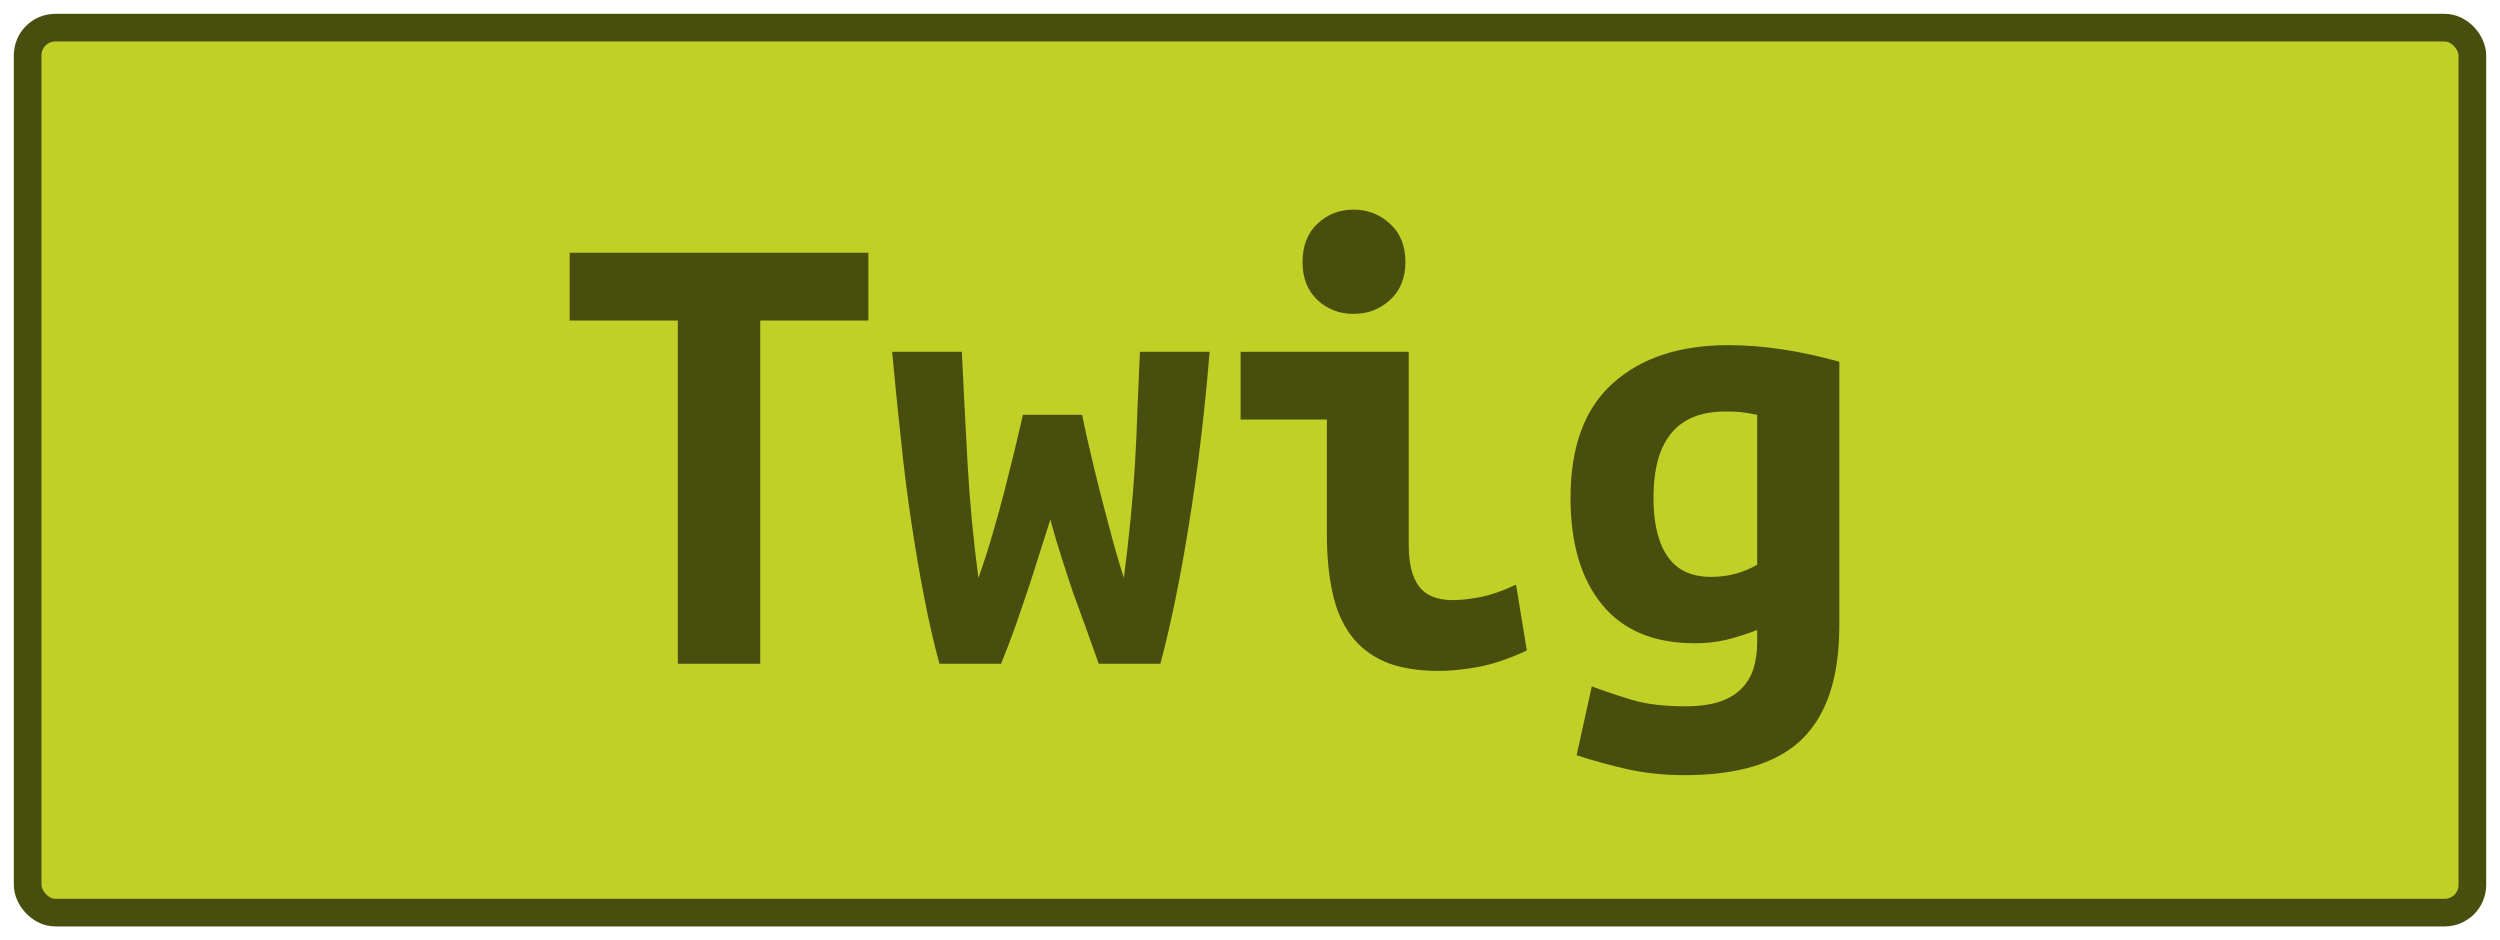 <?xml version="1.0" encoding="UTF-8"?>
<svg height="34" width="90.4" version="1.1" xmlns="http://www.w3.org/2000/svg"><!--Created by Josélio de S. C. Júnior - 2021 - https://github.com/joseliojunior -->
    <rect
        height="32"
        width="88.4"
        rx="1"
        ry="1"
        x="1" y="1"
        fill="#c1d026"
        stroke="#484e0e"
        stroke-width="1" />
    <g transform="translate(0, 12)">
        <path fill="#484e0e" d="M20.60-2.86L31.40-2.86L31.40-0.41L27.49-0.41L27.49 12L24.51 12L24.51-0.41L20.60-0.41L20.60-2.86ZM41.96 12L39.73 12Q39.46 11.26 39.24 10.63Q39.01 10.01 38.80 9.42Q38.60 8.83 38.40 8.20Q38.19 7.56 37.98 6.79L37.98 6.79Q37.74 7.56 37.54 8.17Q37.35 8.78 37.15 9.38Q36.94 9.98 36.73 10.61Q36.51 11.23 36.20 12L36.20 12L33.97 12Q33.68 10.94 33.43 9.66Q33.18 8.38 32.96 6.92Q32.74 5.47 32.58 3.91Q32.41 2.35 32.26 0.72L32.26 0.72L34.78 0.72Q34.88 2.81 34.99 4.80Q35.10 6.79 35.38 8.90L35.38 8.90Q35.70 7.99 35.92 7.21Q36.15 6.43 36.33 5.72Q36.51 5.02 36.67 4.36Q36.82 3.70 36.99 3L36.99 3L39.13 3Q39.27 3.70 39.43 4.36Q39.58 5.02 39.76 5.72Q39.94 6.43 40.15 7.21Q40.35 7.99 40.64 8.90L40.64 8.90Q40.78 7.80 40.88 6.79Q40.98 5.78 41.04 4.79Q41.10 3.79 41.13 2.80Q41.17 1.80 41.22 0.72L41.22 0.72L43.74 0.72Q43.47 4.01 43.00 6.91Q42.54 9.82 41.96 12L41.96 12ZM50.82-2.52L50.82-2.52Q50.82-1.66 50.26-1.15Q49.71-0.65 48.94-0.65L48.94-0.65Q48.18-0.65 47.64-1.15Q47.10-1.66 47.10-2.52L47.10-2.52Q47.10-3.41 47.64-3.91Q48.18-4.42 48.94-4.42L48.94-4.42Q49.71-4.42 50.26-3.91Q50.82-3.41 50.82-2.52ZM54.82 9.14L55.21 11.52Q54.30 11.95 53.49 12.11Q52.69 12.26 52.02 12.26L52.02 12.26Q50.86 12.26 50.08 11.93Q49.30 11.59 48.84 10.96Q48.37 10.32 48.18 9.41Q47.98 8.50 47.98 7.32L47.98 7.32L47.98 3.17L44.86 3.17L44.86 0.72L50.94 0.72L50.94 7.70Q50.94 8.71 51.31 9.20Q51.68 9.70 52.54 9.70L52.54 9.70Q52.95 9.70 53.53 9.59Q54.10 9.48 54.82 9.14L54.82 9.14ZM59.79 6L59.79 6Q59.79 7.39 60.30 8.12Q60.80 8.86 61.88 8.86L61.88 8.86Q62.36 8.86 62.78 8.74Q63.20 8.62 63.54 8.42L63.54 8.42L63.54 3Q63.20 2.93 62.94 2.90Q62.67 2.88 62.38 2.88L62.38 2.88Q59.79 2.88 59.79 6ZM66.51 1.08L66.51 10.63Q66.51 13.39 65.18 14.71Q63.85 16.03 60.90 16.03L60.90 16.03Q59.84 16.03 58.87 15.82Q57.90 15.60 57.01 15.31L57.01 15.31L57.56 12.82Q58.26 13.08 59.02 13.31Q59.79 13.54 60.94 13.54L60.94 13.54Q61.71 13.54 62.22 13.36Q62.72 13.18 63.01 12.86Q63.30 12.55 63.42 12.13Q63.54 11.71 63.54 11.23L63.54 11.23L63.54 10.78Q62.91 11.02 62.40 11.14Q61.88 11.26 61.28 11.26L61.28 11.26Q59.07 11.26 57.93 9.86Q56.79 8.47 56.79 6L56.79 6Q56.79 3.22 58.33 1.85Q59.86 0.48 62.50 0.48L62.50 0.48Q64.35 0.48 66.51 1.08L66.51 1.08Z"/>
    </g>
</svg>